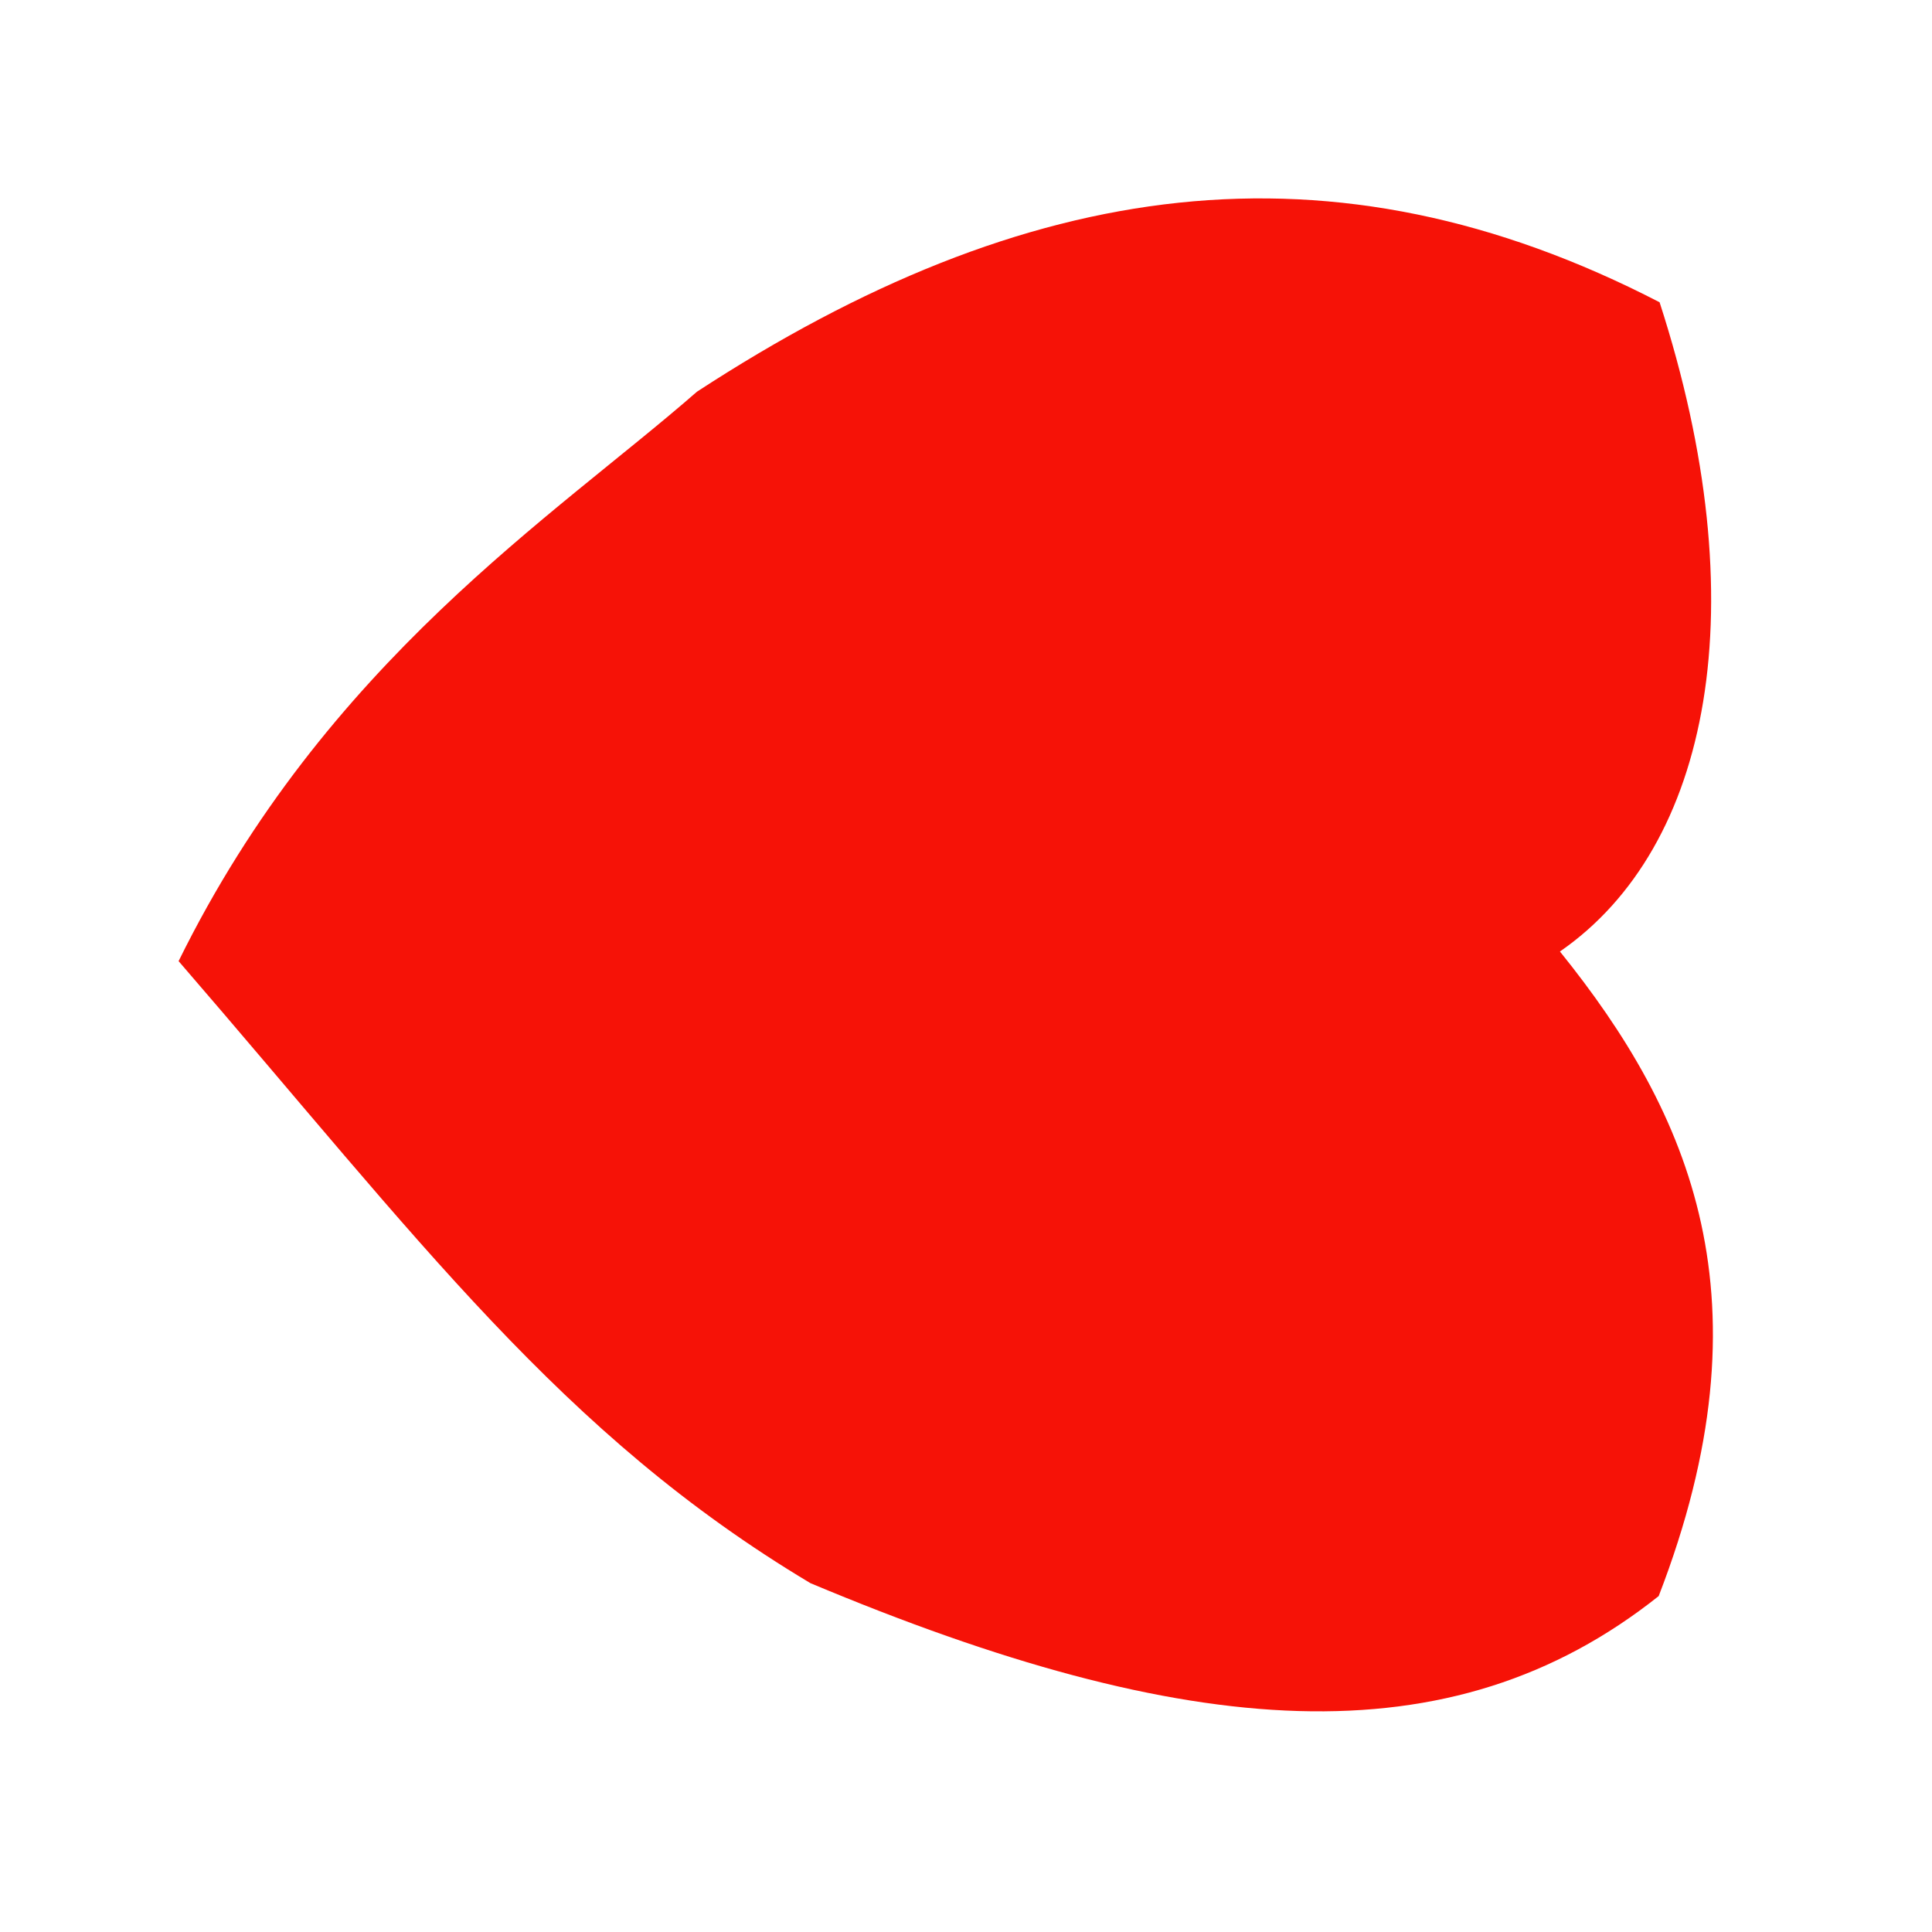 <?xml version="1.0" encoding="UTF-8" standalone="no"?>
 <svg xmlns="http://www.w3.org/2000/svg" version="1.0" height="100" width="100" >
 <path id="0" 
d="M 80.742 49.25
C 88.557 43.846 90.982 31.337 85.9 15.645
C 68.914 6.869 53.142 9.136 36.074 20.275
C 28.702 26.719 16.884 34.235 9.244 49.748
C 21.764 64.236 29.067 74.243 41.95 81.945
C 61.513 90.154 75.097 91.162 85.853 82.613
C 91.775 67.296 87.492 57.625 80.742 49.25
"
fill="rgb(246,18,7)"
/>
</svg>